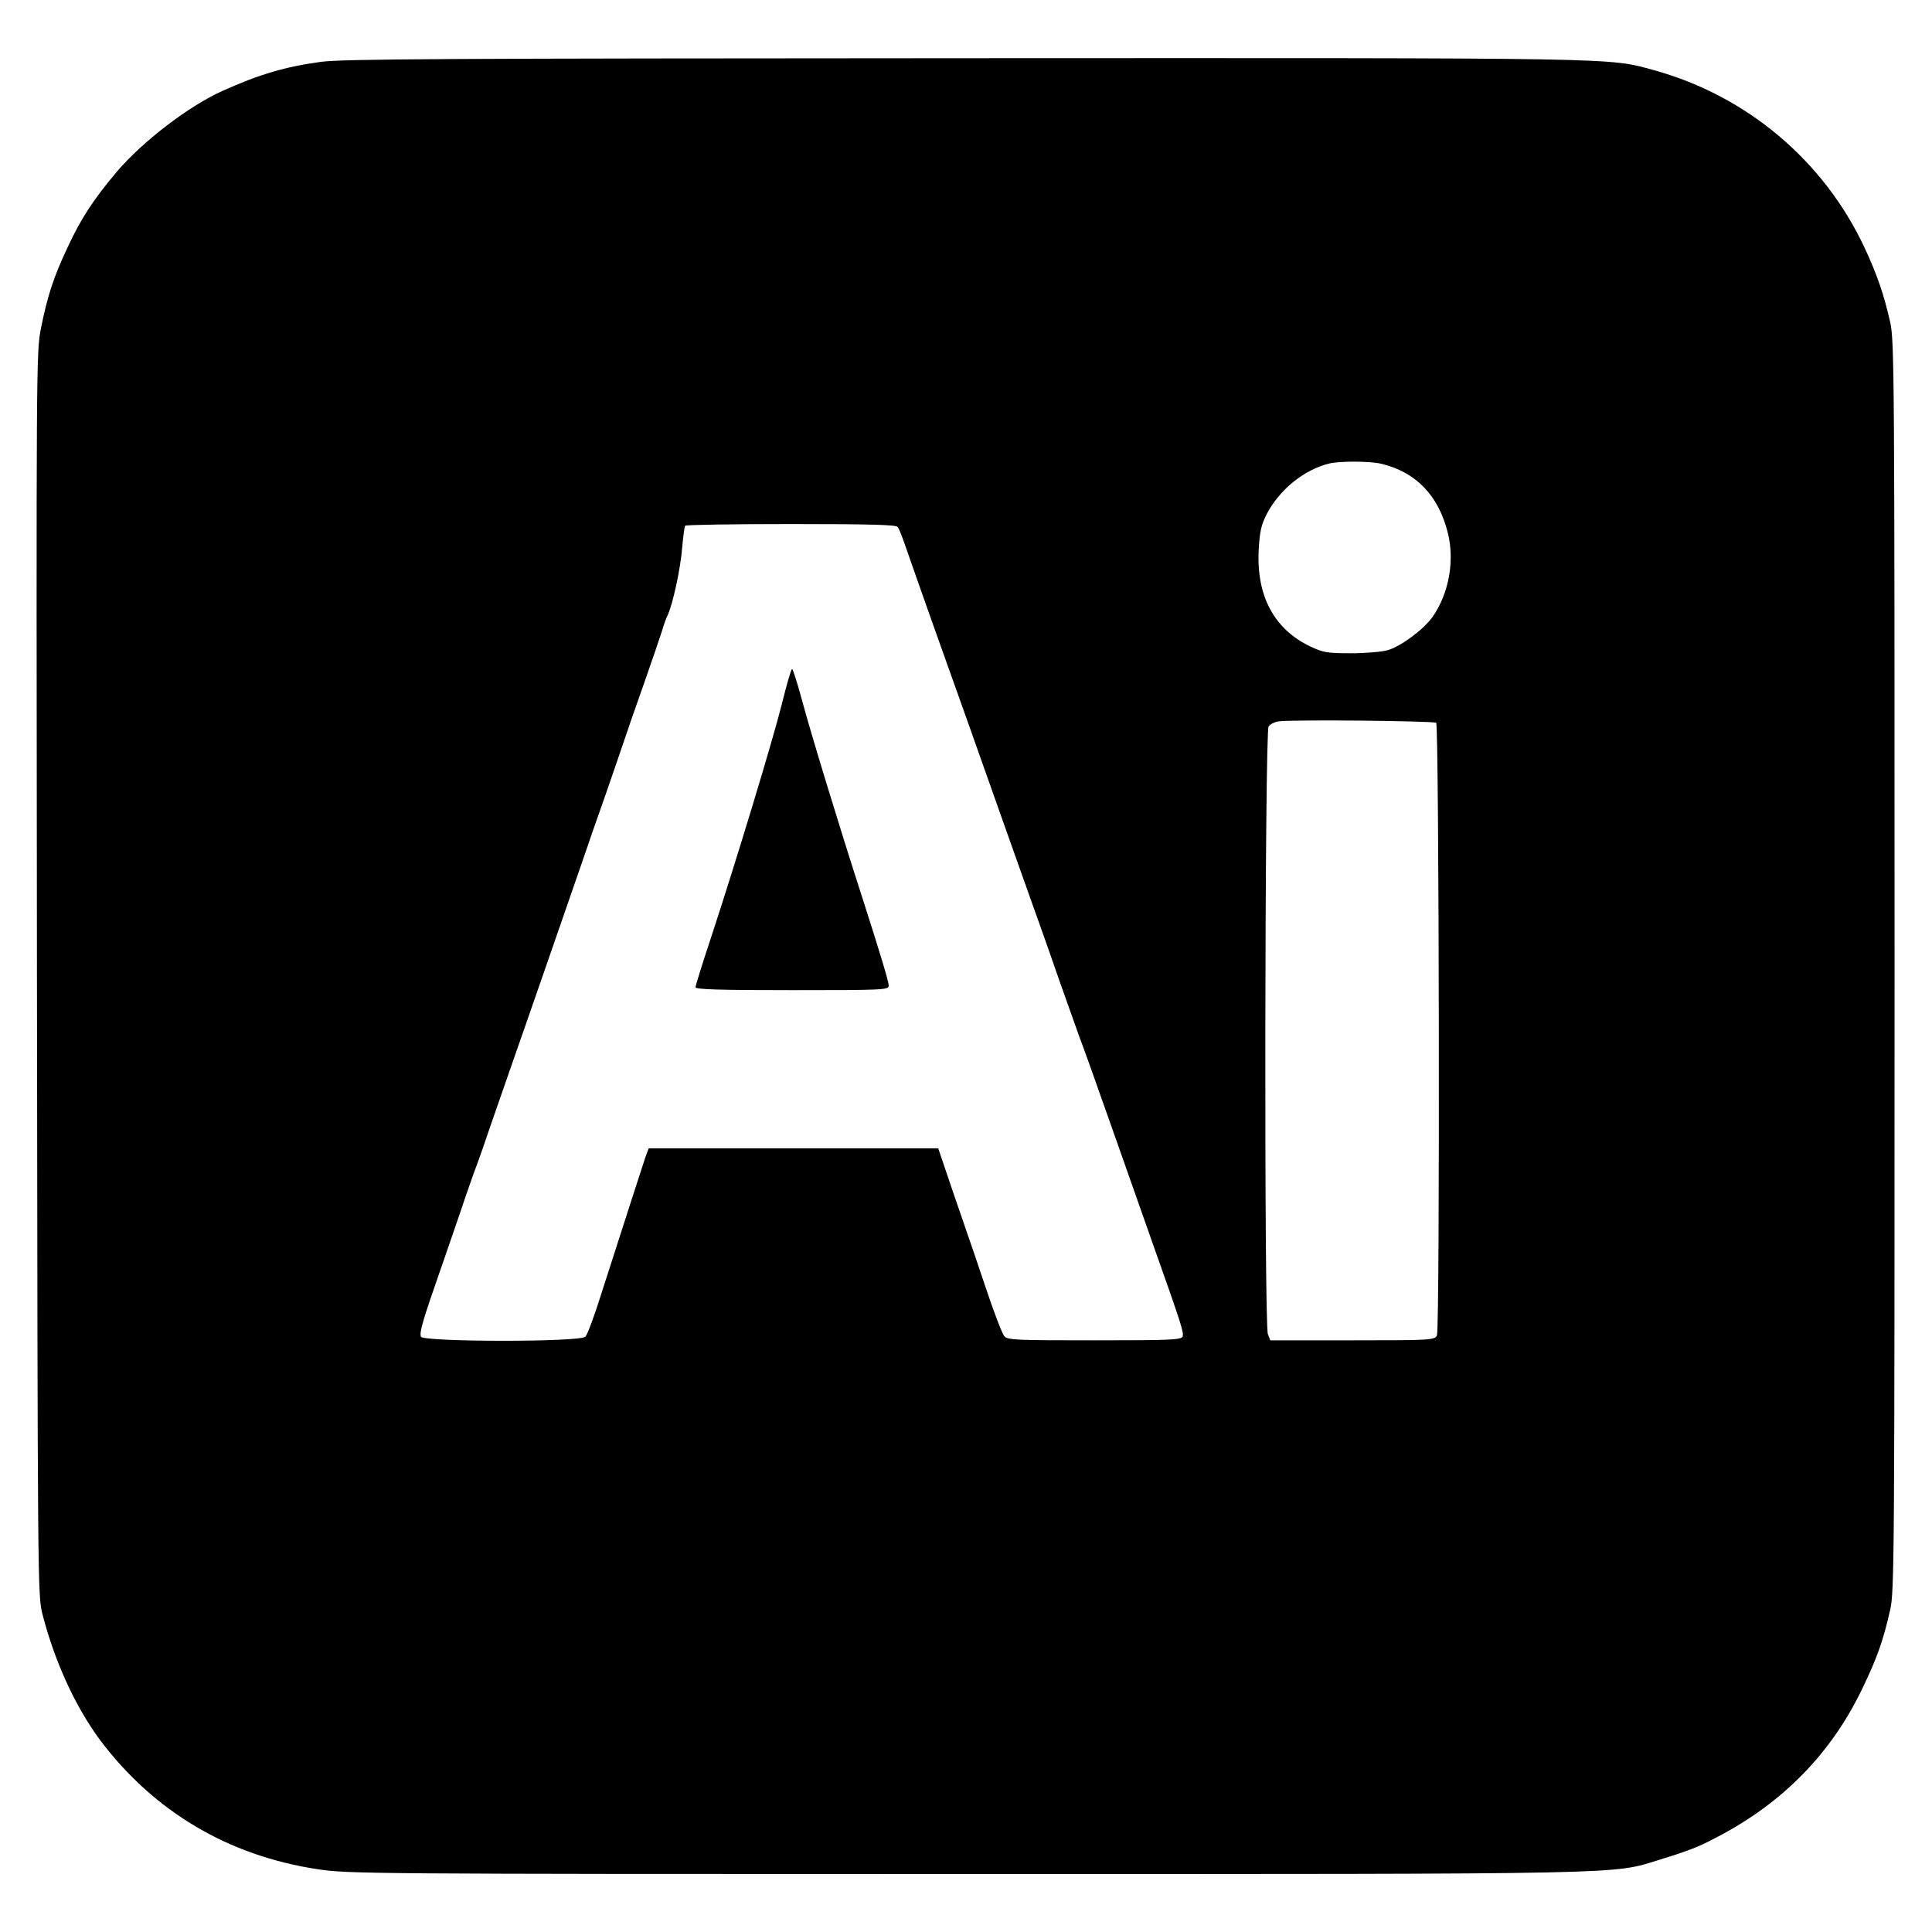 <?xml version="1.0" standalone="no"?>
<!DOCTYPE svg PUBLIC "-//W3C//DTD SVG 20010904//EN"
 "http://www.w3.org/TR/2001/REC-SVG-20010904/DTD/svg10.dtd">
<svg version="1.0" xmlns="http://www.w3.org/2000/svg"
 width="800pt" height="800pt" viewBox="0 0 800 800"
 preserveAspectRatio="xMidYMid meet">

<g transform="translate(0,800) scale(0.1,-0.1)"
fill="#000000" stroke="none">
<path d="M1330 7744 c-149 -20 -257 -52 -410 -121 -140 -63 -331 -210 -437
-335 -96 -114 -148 -193 -203 -312 -58 -123 -83 -200 -110 -333 -20 -102 -20
-115 -17 -2675 3 -2558 3 -2573 23 -2653 51 -197 136 -382 239 -521 222 -295
530 -478 900 -534 127 -19 195 -20 2675 -20 2791 0 2684 -2 2881 59 126 39
162 53 241 95 270 141 470 345 598 611 62 128 88 201 117 330 17 76 18 204 18
2665 0 2461 -1 2589 -18 2665 -27 120 -55 199 -107 311 -168 358 -486 627
-870 733 -192 53 -108 51 -2863 50 -2144 -1 -2569 -3 -2657 -15z m4388 -1664
c144 -34 238 -130 277 -286 29 -115 5 -250 -62 -347 -35 -51 -131 -123 -186
-139 -23 -7 -91 -13 -152 -13 -98 0 -116 3 -167 27 -151 71 -226 209 -216 401
4 74 10 102 32 146 53 103 155 186 261 212 44 10 164 10 213 -1z m-2001 -262
c6 -7 22 -49 37 -93 15 -44 61 -174 102 -290 105 -293 224 -629 295 -830 33
-93 87 -244 119 -335 33 -91 87 -244 120 -340 34 -96 70 -197 80 -225 11 -27
72 -198 136 -380 64 -181 141 -400 171 -485 113 -319 126 -358 120 -374 -6
-14 -45 -16 -365 -16 -329 0 -360 1 -374 18 -8 9 -43 100 -77 202 -34 102 -65
192 -68 200 -3 8 -33 96 -67 195 l-61 180 -600 0 -599 0 -13 -35 c-13 -38 -99
-306 -183 -567 -28 -90 -58 -170 -66 -178 -23 -23 -672 -22 -681 0 -7 19 7 66
87 295 33 96 77 222 96 280 20 58 42 121 50 140 7 19 34 96 59 170 26 74 62
178 80 230 62 176 283 814 304 875 11 33 50 146 87 250 36 105 72 208 79 230
7 22 43 126 80 230 37 105 71 206 77 225 5 19 16 49 24 66 21 48 52 189 59
279 4 44 9 83 12 88 2 4 199 7 437 7 335 0 436 -3 443 -12z m2230 -811 c12
-13 16 -2514 3 -2537 -10 -19 -24 -20 -351 -20 l-339 0 -10 26 c-16 41 -13
2496 3 2516 6 9 26 19 42 21 55 8 643 2 652 -6z"/>
<path d="M3237 5083 c-38 -151 -187 -644 -296 -975 -34 -102 -61 -190 -61
-196 0 -9 99 -12 400 -12 374 0 400 1 400 18 0 17 -29 114 -110 367 -93 287
-212 678 -247 808 -20 75 -40 137 -43 137 -4 0 -23 -66 -43 -147z"/>
</g>
</svg>
